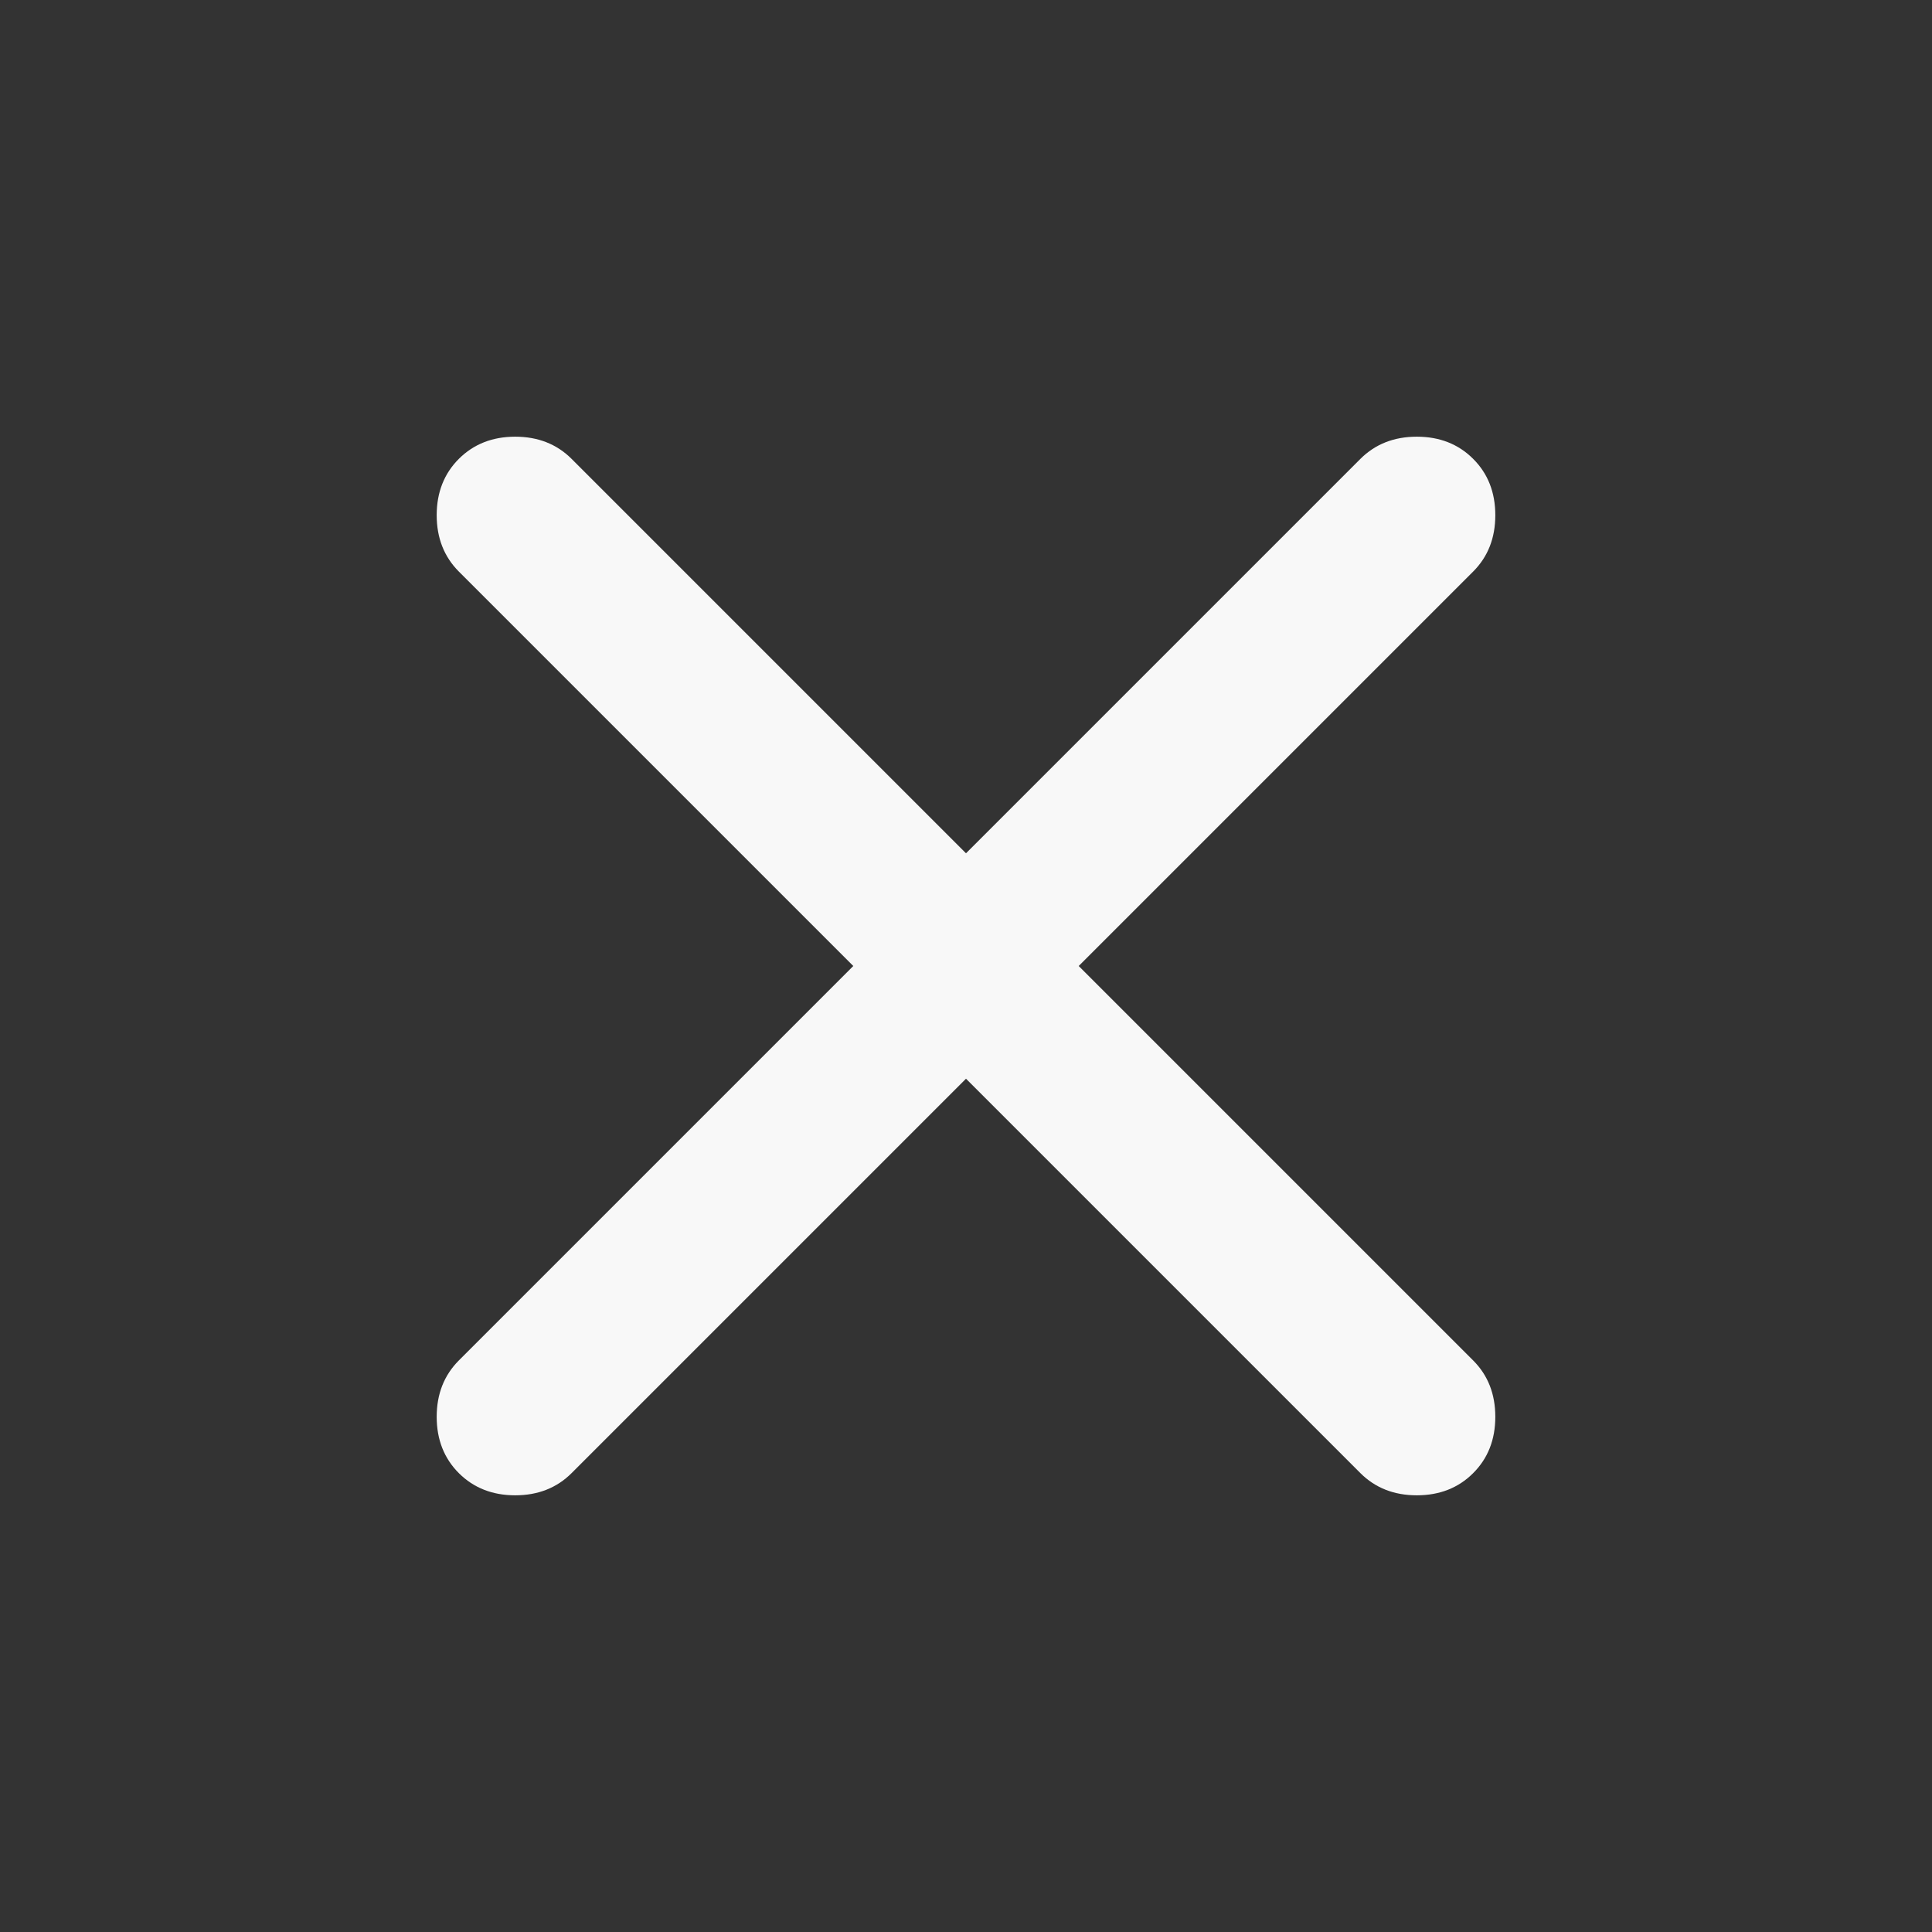 <svg width="32" height="32" viewBox="0 0 32 32" fill="none" xmlns="http://www.w3.org/2000/svg">
<rect x="0" y="0" width="32" height="32" fill="#333333" stroke="none"/>
<mask id="mask0_70_1764" style="mask-type:alpha" maskUnits="userSpaceOnUse" x="0" y="0" width="32" height="32">
<rect width="32" height="32" fill="#D9D9D9"/>
</mask>
<g mask="url(#mask0_70_1764)">
<path d="M16 17.867L9.467 24.4C9.222 24.644 8.911 24.767 8.533 24.767C8.156 24.767 7.845 24.644 7.6 24.4C7.356 24.156 7.233 23.844 7.233 23.467C7.233 23.089 7.356 22.778 7.6 22.533L14.133 16L7.6 9.467C7.356 9.222 7.233 8.911 7.233 8.533C7.233 8.156 7.356 7.844 7.6 7.6C7.845 7.356 8.156 7.233 8.533 7.233C8.911 7.233 9.222 7.356 9.467 7.6L16 14.133L22.533 7.6C22.778 7.356 23.089 7.233 23.467 7.233C23.845 7.233 24.156 7.356 24.4 7.6C24.645 7.844 24.767 8.156 24.767 8.533C24.767 8.911 24.645 9.222 24.4 9.467L17.867 16L24.4 22.533C24.645 22.778 24.767 23.089 24.767 23.467C24.767 23.844 24.645 24.156 24.4 24.4C24.156 24.644 23.845 24.767 23.467 24.767C23.089 24.767 22.778 24.644 22.533 24.4L16 17.867Z" fill="#F8F8F8"/>
</g>
</svg>
